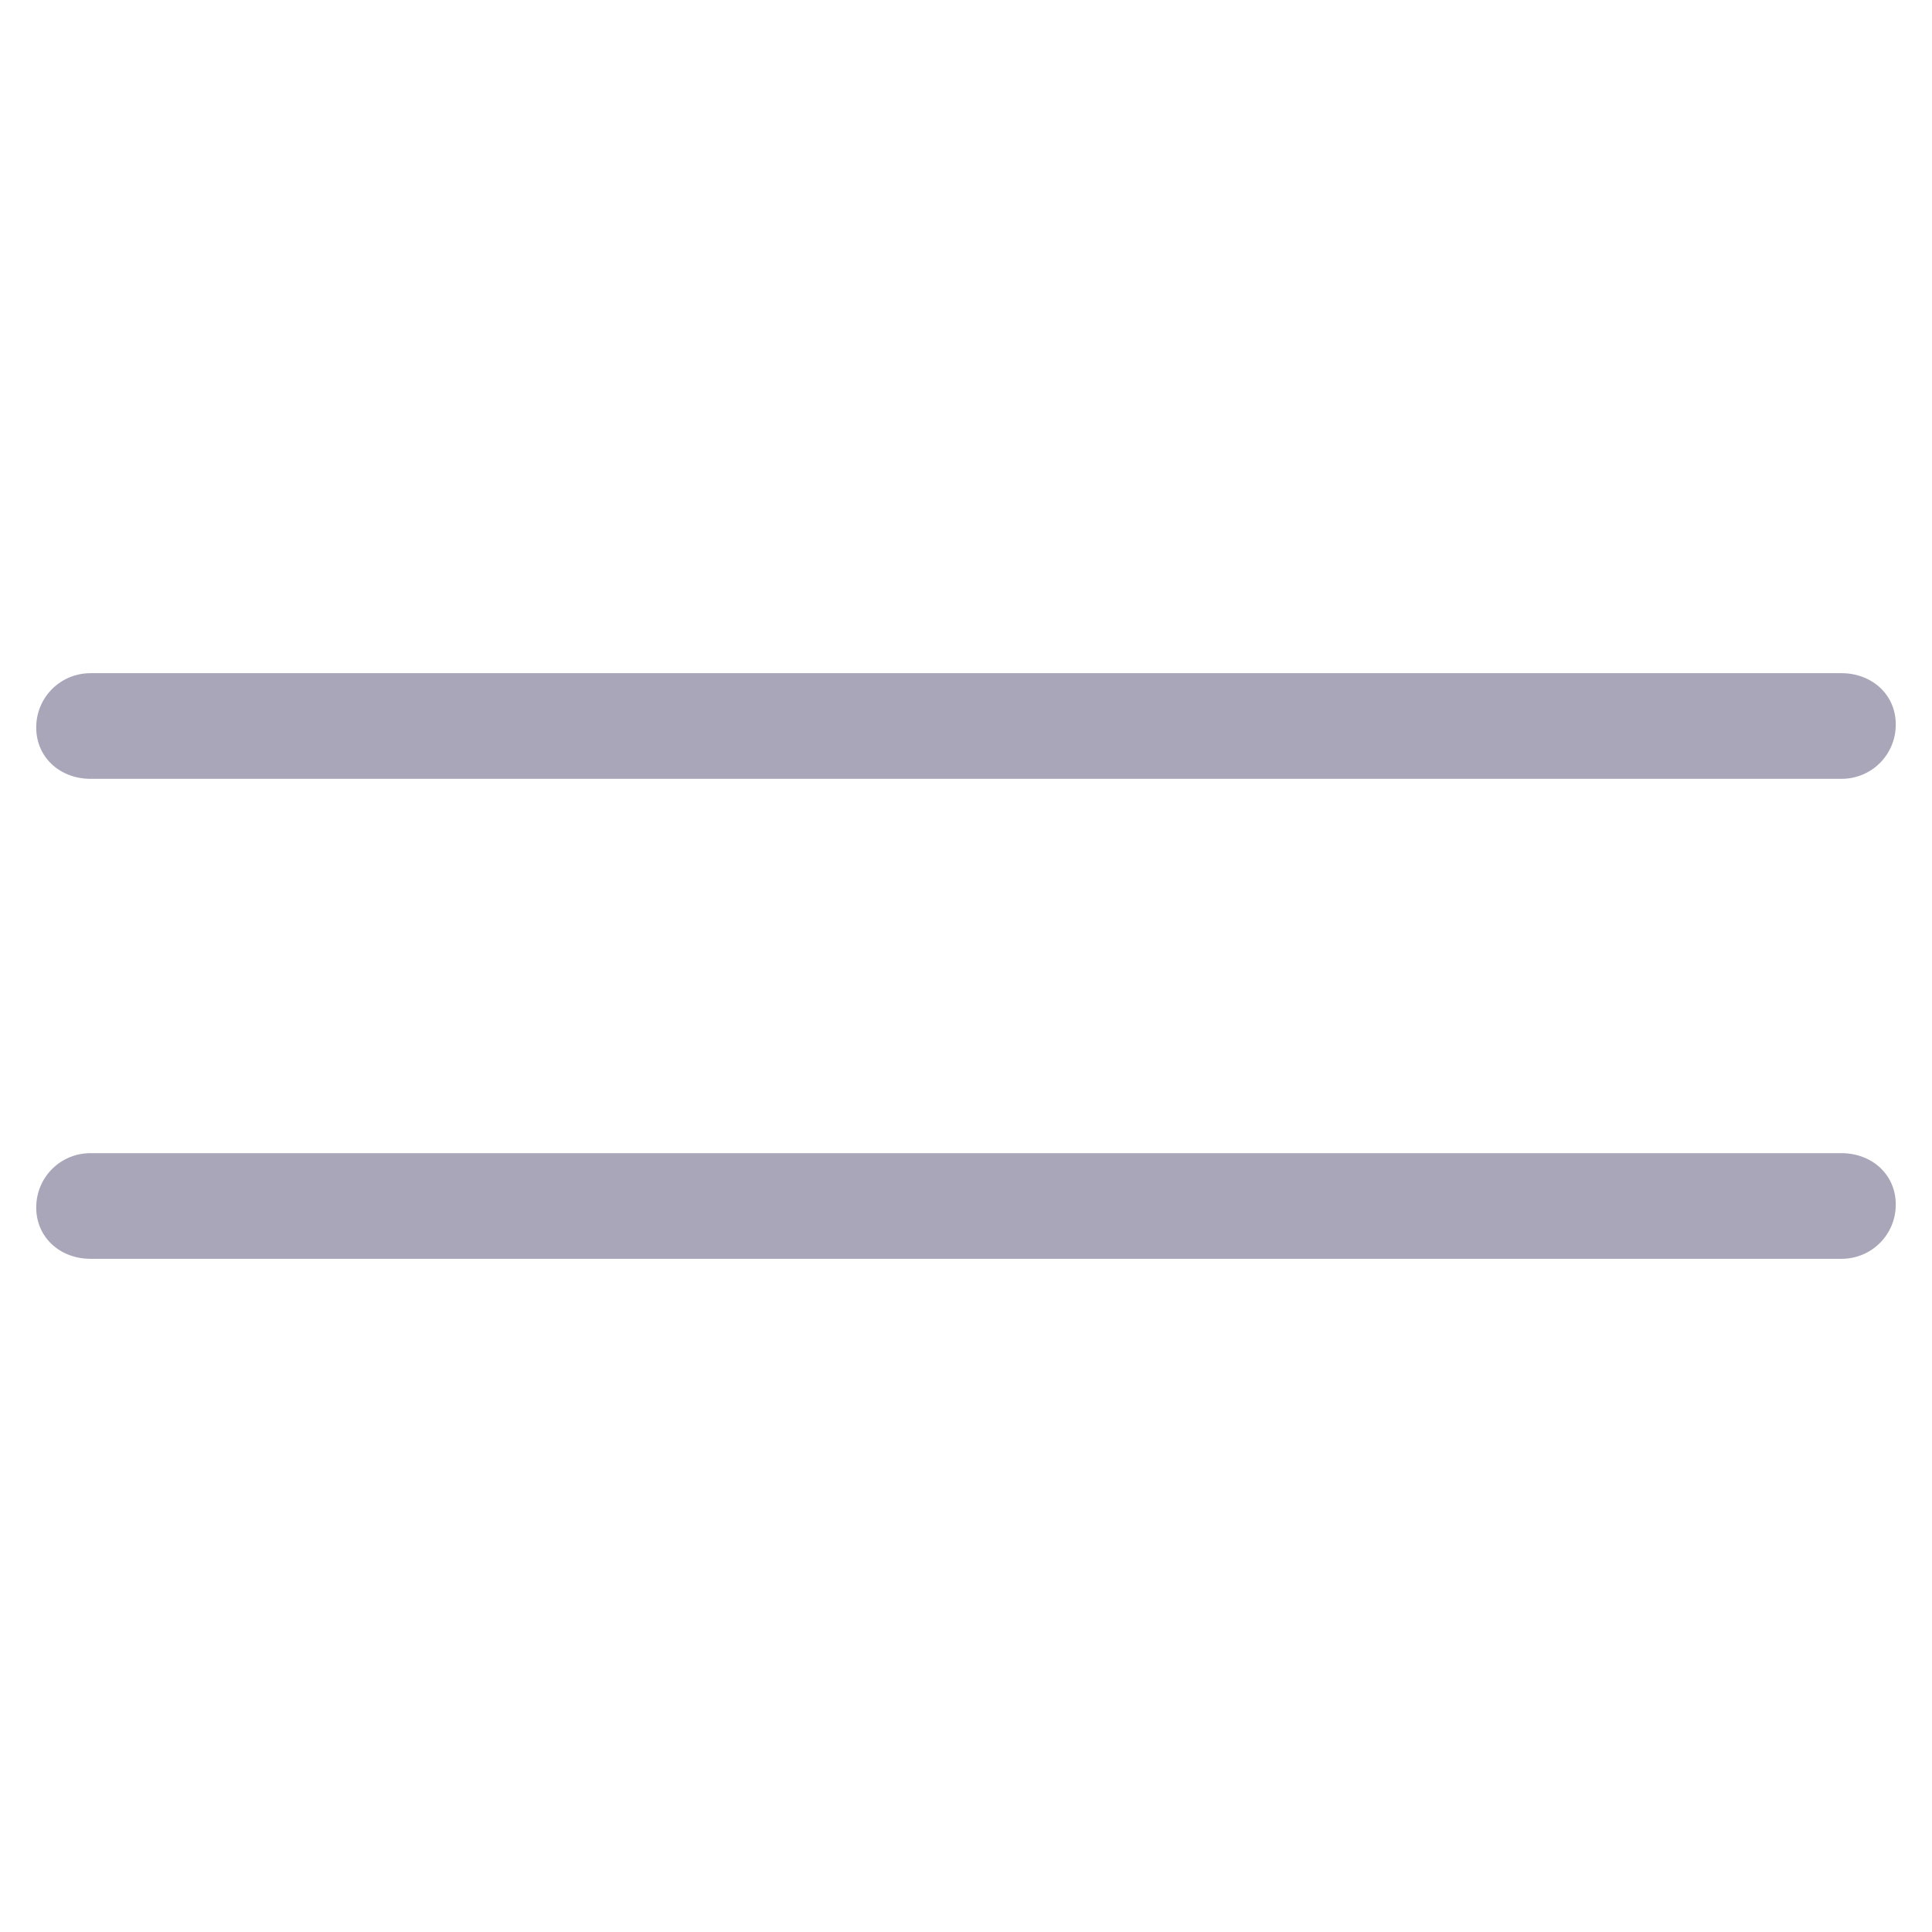 <?xml version="1.0" encoding="utf-8"?>
<!-- Generator: Adobe Illustrator 22.0.1, SVG Export Plug-In . SVG Version: 6.00 Build 0)  -->
<svg fill="#a9a6b9" width="30" height="30" version="1.1" id="lni_lni-line-double" xmlns="http://www.w3.org/2000/svg" xmlns:xlink="http://www.w3.org/1999/xlink"
	 x="0px" y="0px" viewBox="0 0 64 64" style="enable-background:new 0 0 64 64;" xml:space="preserve">
<g>
	<path d="M3,25.8h58c1,0,1.8-0.8,1.8-1.8S62,22.3,61,22.3H3c-1,0-1.8,0.8-1.8,1.8S2,25.8,3,25.8z"/>
	<path d="M61,38.2H3c-1,0-1.8,0.8-1.8,1.8S2,41.7,3,41.7h58c1,0,1.8-0.8,1.8-1.8S62,38.2,61,38.2z"/>
</g>
</svg>
